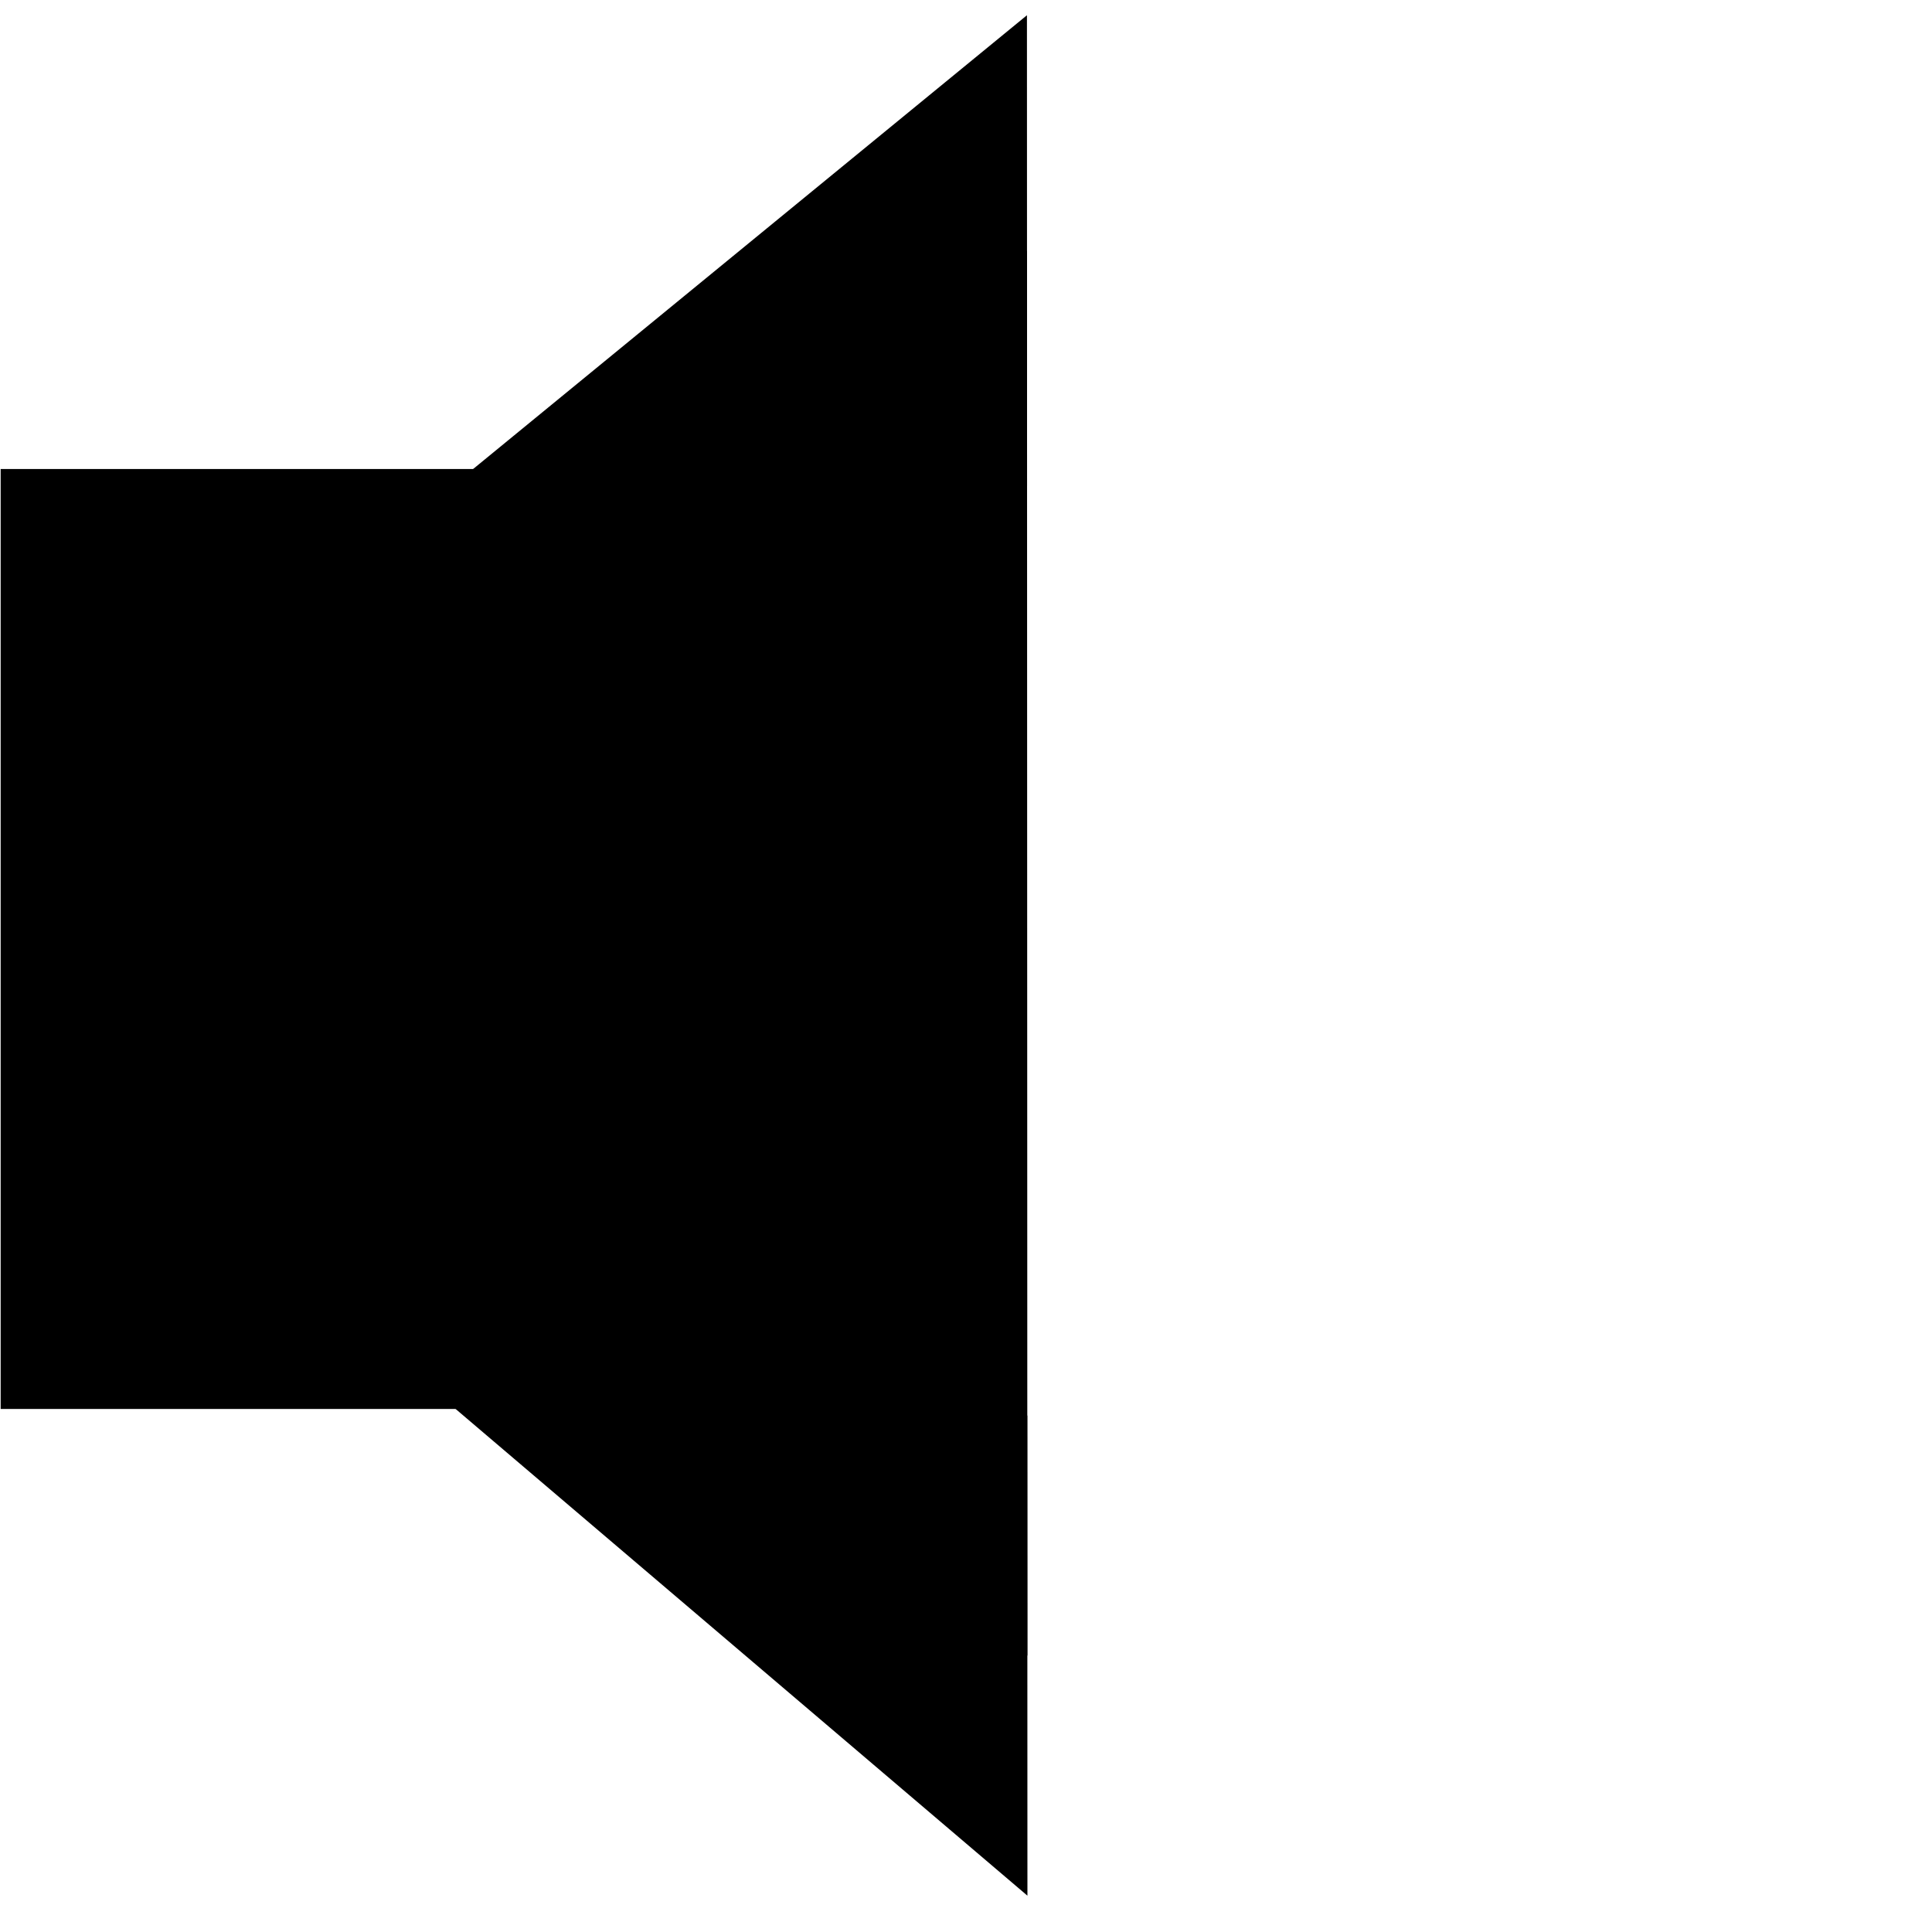 <?xml version="1.0" encoding="UTF-8" standalone="no"?>
<!-- Created with Inkscape (http://www.inkscape.org/) -->

<svg
   xmlns:dc="http://purl.org/dc/elements/1.1/"
   xmlns:cc="http://creativecommons.org/ns#"
   xmlns:rdf="http://www.w3.org/1999/02/22-rdf-syntax-ns#"
   xmlns:svg="http://www.w3.org/2000/svg"
   xmlns="http://www.w3.org/2000/svg"
   xmlns:sodipodi="http://sodipodi.sourceforge.net/DTD/sodipodi-0.dtd"
   xmlns:inkscape="http://www.inkscape.org/namespaces/inkscape"
   width="128"
   height="128"
   viewBox="0 0 33.867 33.867"
   version="1.1"
   id="svg8"
   inkscape:version="0.92.4 5da689c313, 2019-01-14"
   sodipodi:docname="speakerIconNoAudio.svg">
  <defs
     id="defs2">
    <clipPath
       clipPathUnits="userSpaceOnUse"
       id="clipPath1418">
      <rect
         style="display:inline;fill:#b90000;fill-opacity:1;stroke:#000000;stroke-width:4.806;stroke-linejoin:miter;stroke-miterlimit:4;stroke-dasharray:none;stroke-opacity:1"
         id="rect1420"
         width="10.004"
         height="36.33"
         x="5.121"
         y="261.696"
         clip-path="none"
         transform="rotate(-45.559)" />
    </clipPath>
    <clipPath
       clipPathUnits="userSpaceOnUse"
       id="clipPath1431">
      <rect
         style="fill:none;fill-opacity:1;stroke:#000000;stroke-width:1.622;stroke-linejoin:miter;stroke-miterlimit:4;stroke-dasharray:none;stroke-opacity:1"
         id="rect1433"
         width="13.031"
         height="46.159"
         x="20.506"
         y="-6.819" />
    </clipPath>
    <clipPath
       clipPathUnits="userSpaceOnUse"
       id="clipPath1431-3">
      <rect
         style="fill:none;fill-opacity:1;stroke:#000000;stroke-width:1.622;stroke-linejoin:miter;stroke-miterlimit:4;stroke-dasharray:none;stroke-opacity:1"
         id="rect1433-6"
         width="13.031"
         height="46.159"
         x="20.506"
         y="-6.819" />
    </clipPath>
    <clipPath
       clipPathUnits="userSpaceOnUse"
       id="clipPath1431-3-5">
      <rect
         style="fill:none;fill-opacity:1;stroke:#000000;stroke-width:1.622;stroke-linejoin:miter;stroke-miterlimit:4;stroke-dasharray:none;stroke-opacity:1"
         id="rect1433-6-3"
         width="13.031"
         height="46.159"
         x="20.506"
         y="-6.819" />
    </clipPath>
  </defs>
  <sodipodi:namedview
     id="base"
     pagecolor="#ffffff"
     bordercolor="#666666"
     borderopacity="1.0"
     inkscape:pageopacity="0.0"
     inkscape:pageshadow="2"
     inkscape:zoom="3.959798"
     inkscape:cx="47.754961"
     inkscape:cy="69.431844"
     inkscape:document-units="mm"
     inkscape:current-layer="layer1"
     showgrid="false"
     units="px"
     inkscape:window-width="1920"
     inkscape:window-height="1012"
     inkscape:window-x="0"
     inkscape:window-y="0"
     inkscape:window-maximized="1" />
  <g
     inkscape:label="Layer 1"
     inkscape:groupmode="layer"
     id="layer1"
     transform="translate(0,-263.133)"
     style="display:inline">
    <rect
       style="display:inline;fill:#000000;fill-opacity:1;stroke:#000000;stroke-width:5.29;stroke-miterlimit:4;stroke-dasharray:none;stroke-opacity:1"
       id="rect1372"
       width="22.133"
       height="21.012"
       x="202.464"
       y="171.839"
       transform="matrix(0.934,0.795,-0.952,0.78,-2.245,-31.779)"
       clip-path="url(#clipPath1418)" />
    <rect
       style="display:inline;fill:#000000;fill-opacity:1;stroke:#000000;stroke-width:2.771;stroke-miterlimit:4;stroke-dasharray:none;stroke-opacity:1"
       id="rect1368"
       width="9.43"
       height="13.706"
       x="1.397"
       y="272.74" />
  </g>
</svg>
